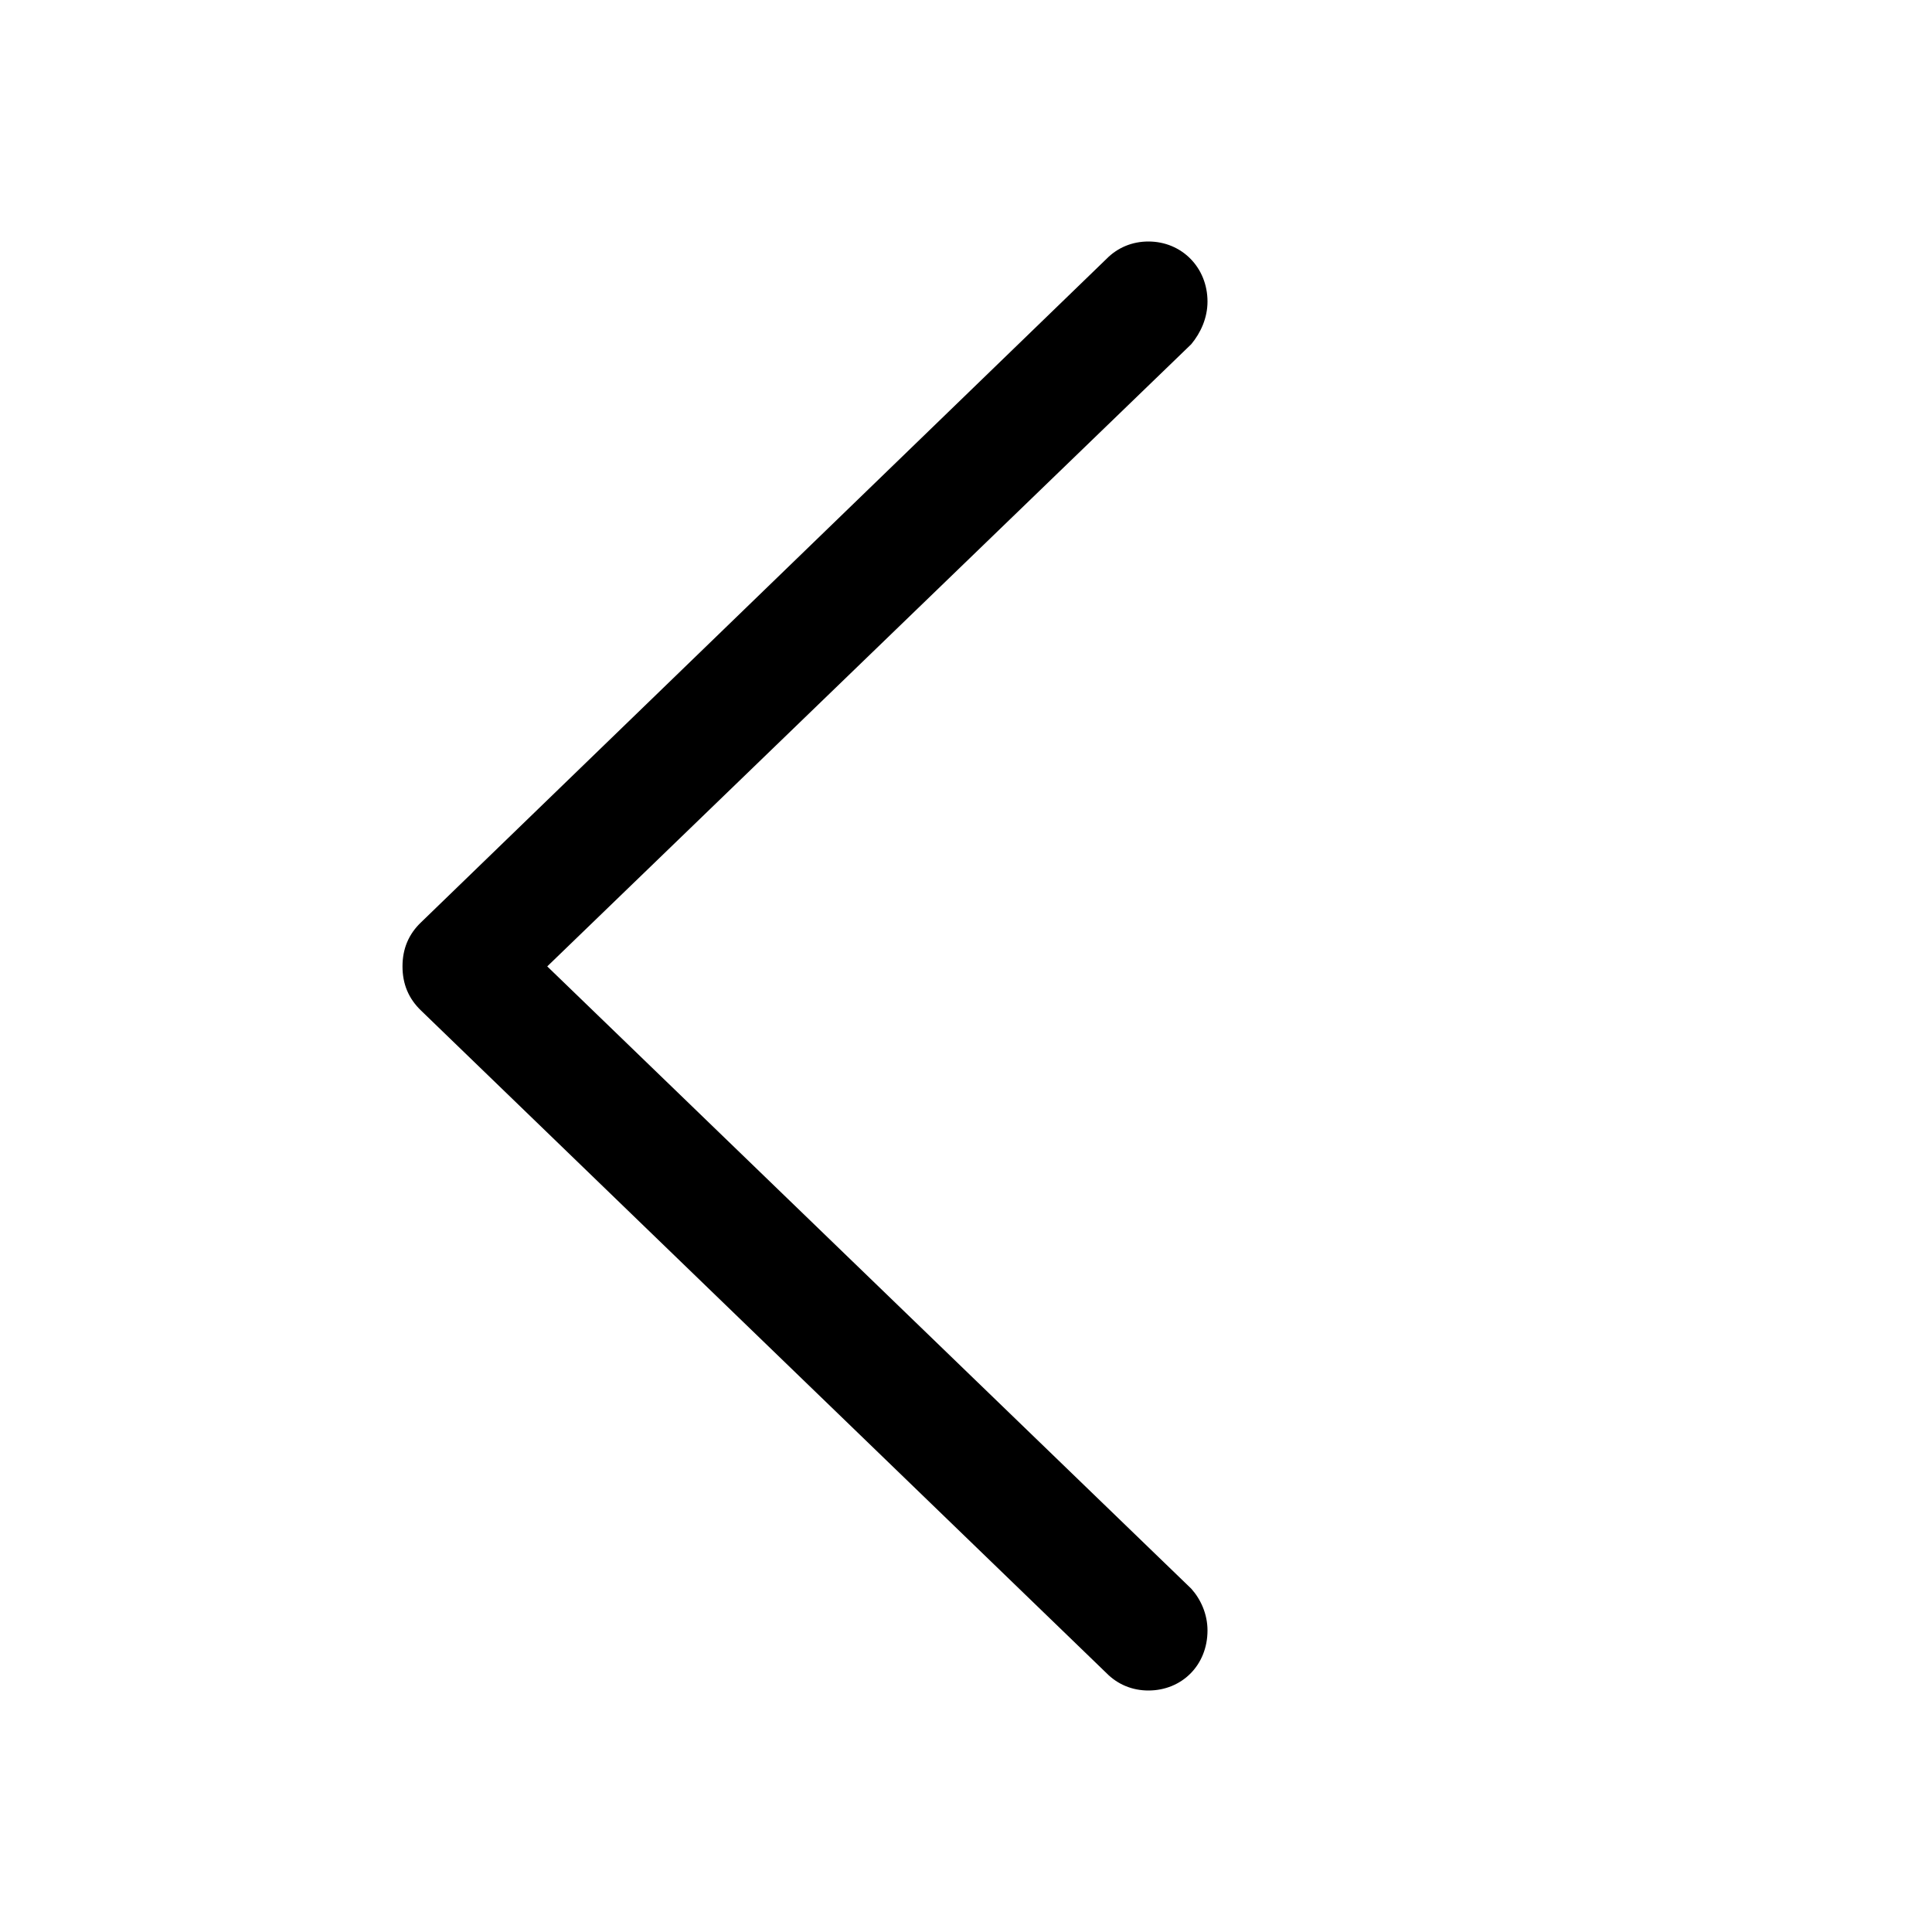 <svg width="24" height="24" viewBox="0 0 24 24" fill="none" xmlns="http://www.w3.org/2000/svg">
<path d="M5 12.005C5 12.222 5.074 12.405 5.234 12.557L13.745 20.784C13.883 20.924 14.064 21 14.266 21C14.681 21 15 20.686 15 20.254C15 20.049 14.915 19.865 14.798 19.735L6.798 12.005L14.798 4.276C14.915 4.135 15 3.951 15 3.746C15 3.324 14.681 3 14.266 3C14.064 3 13.883 3.076 13.745 3.216L5.234 11.454C5.074 11.605 5 11.789 5 12.005Z" fill="black"/>
</svg>
